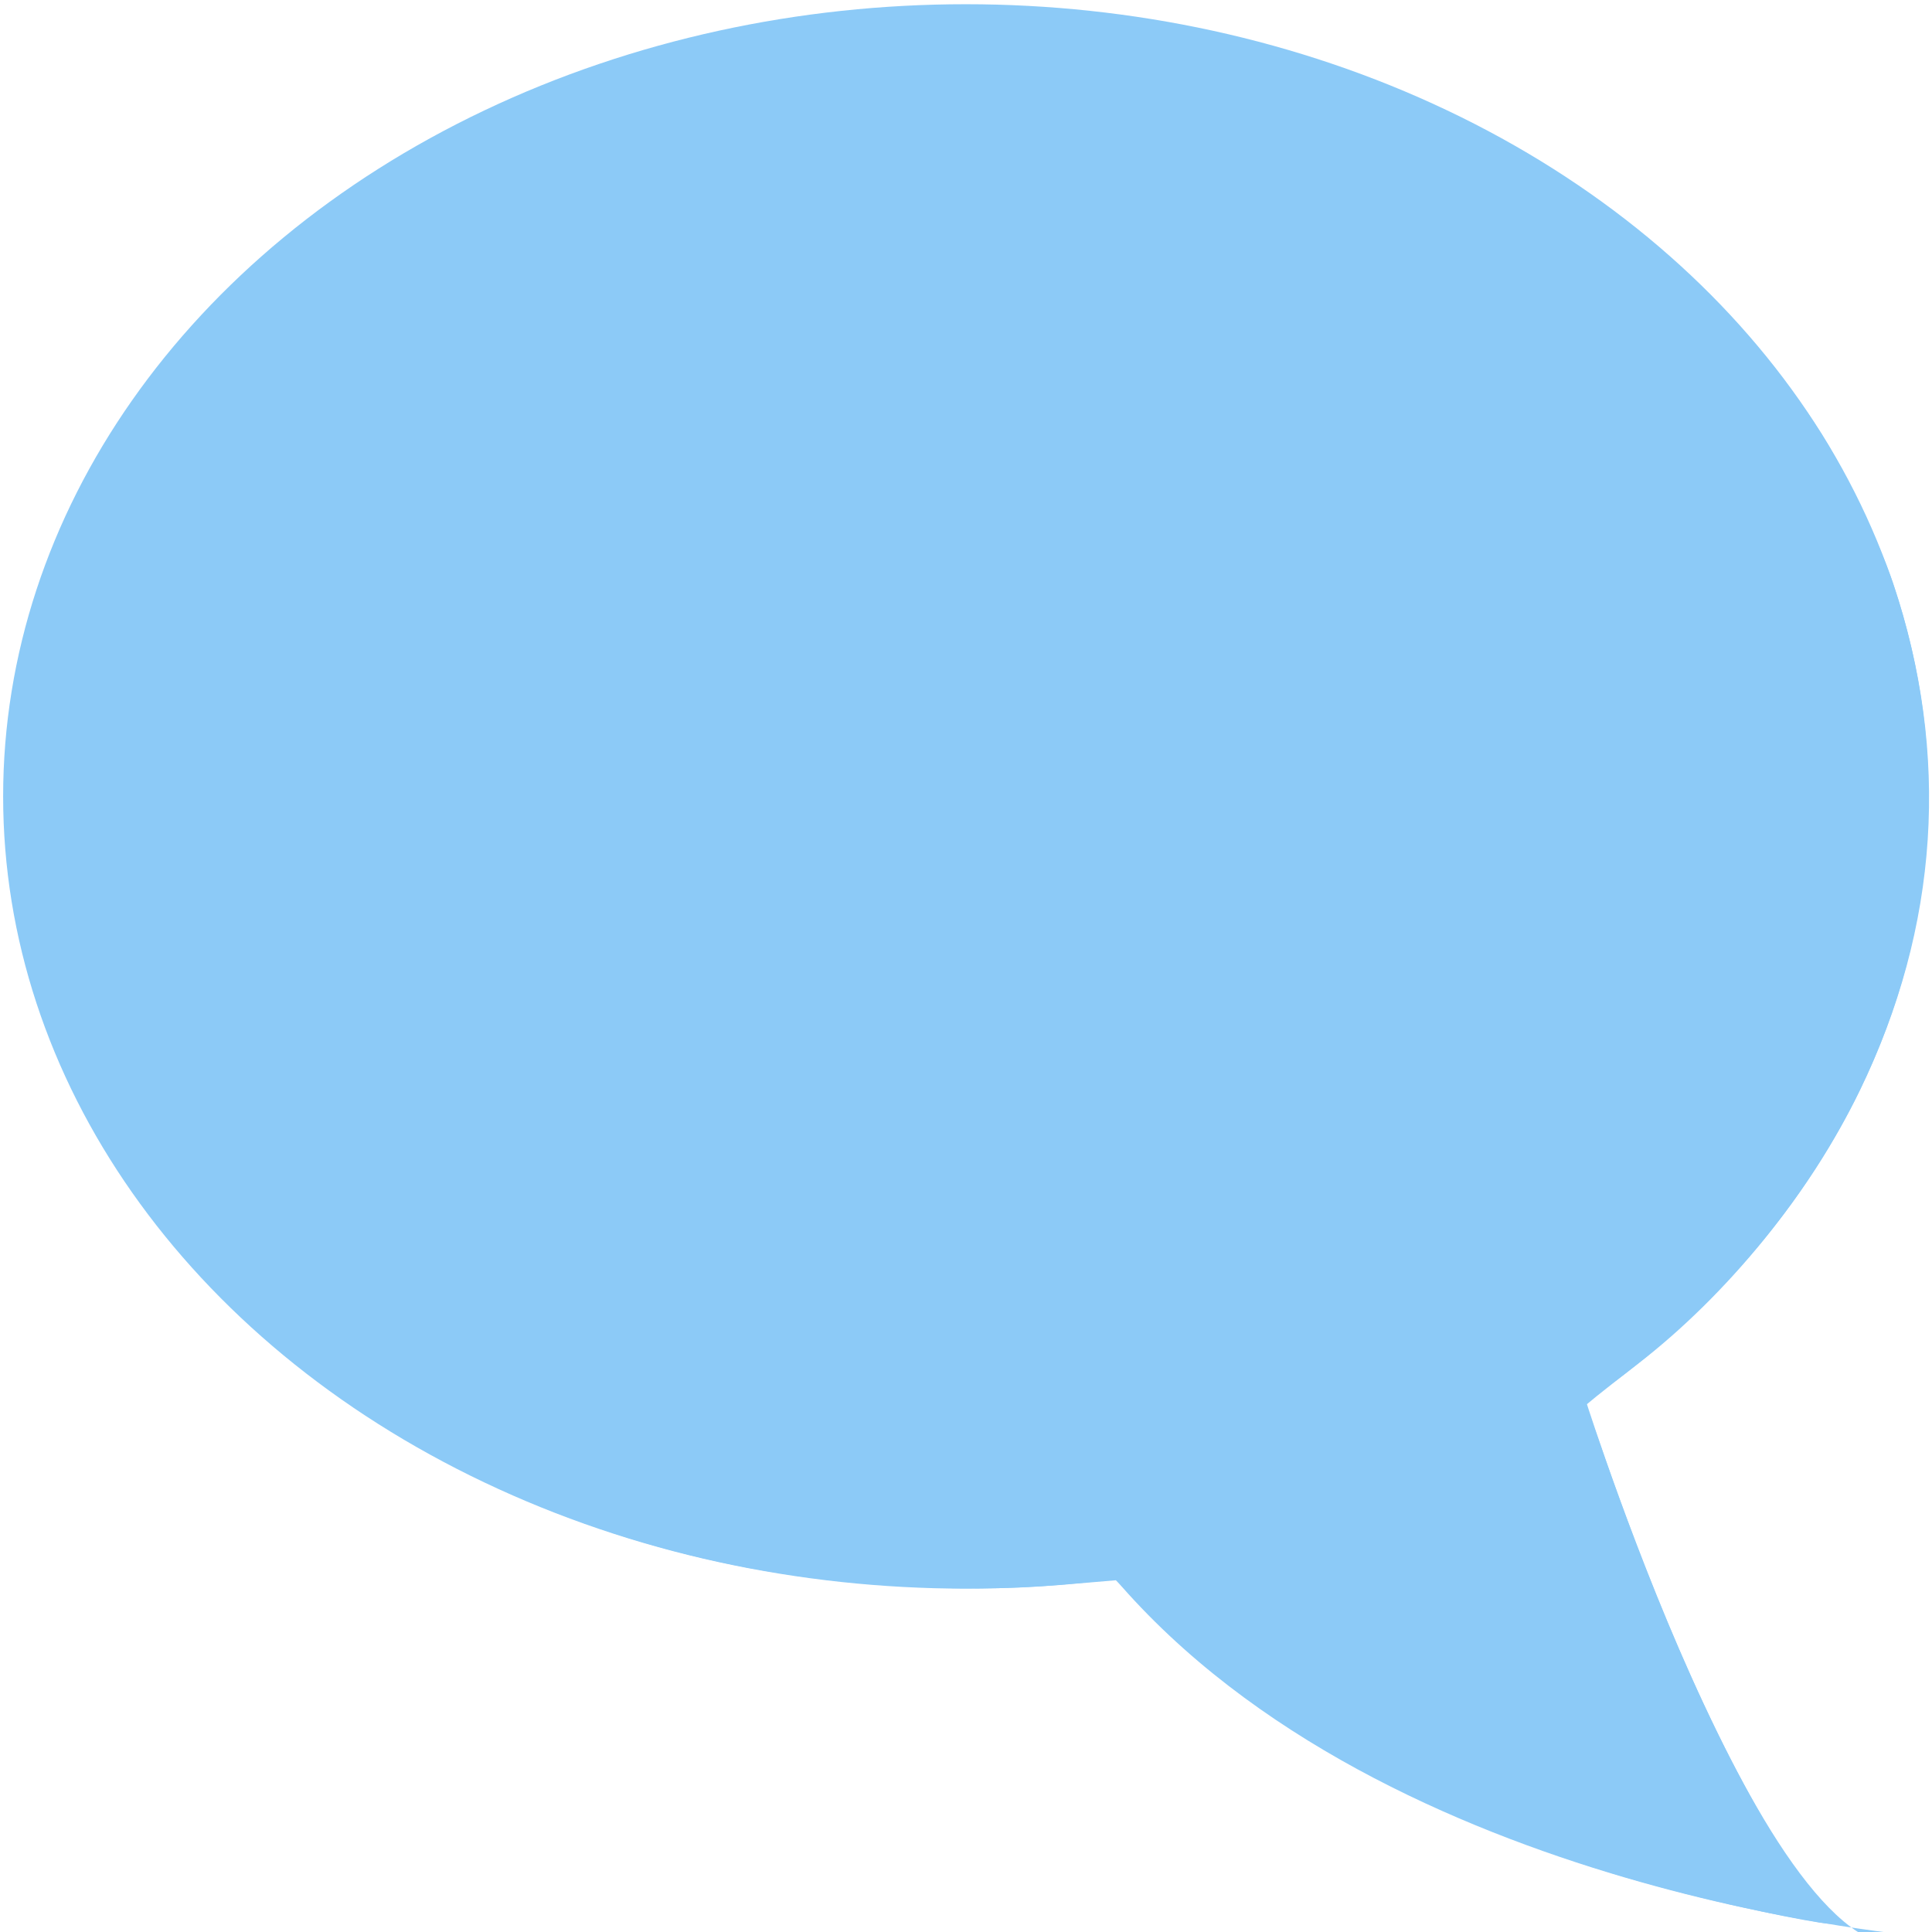 <?xml version="1.0" encoding="UTF-8" standalone="no"?>
<!-- Created with Inkscape (http://www.inkscape.org/) -->

<svg
  width="128"
  height="128"
  viewBox="0 0 33.867 33.867"
  version="1.1"
  id="svg5"
  xml:space="preserve"
  xmlns="http://www.w3.org/2000/svg"
  xmlns:svg="http://www.w3.org/2000/svg"><defs
     id="defs2"><linearGradient
       id="linearGradient4943"><stop
         style="stop-color:#000000;stop-opacity:1;"
         offset="0"
         id="stop4941" /></linearGradient></defs>
  <g
    id="layer1"><ellipse
       style="fill:#8ccaf7;fill-opacity:1;stroke-width:0.27"
       id="path310"
       ry="13.887"
       rx="16.875"
       cy="13.961"
       cx="16.93" />
    <path
      style="fill:#8ccaf7;fill-opacity:1;stroke-width:0.265"
      d="m 33.805,33.953 c 0,0 -9.476,-0.697 -14.255,-6.272 -4.78,-5.575 8.257,-3.101 8.257,-3.101 0,0 3.479,10.962 5.998,9.374 z"
      id="path1431"/>
    <path
      style="fill:#8ccaf7;fill-opacity:1;stroke-width:0;stroke:none;stroke-opacity:0;stroke-dasharray:none"
      d="m 116.595,126.46 c -9.417,-2.016 -16.948,-4.567 -24.222,-8.203 -6.345,-3.171 -10.959,-6.389 -15.641,-10.909 l -2.916,-2.815 -3.791,0.319 c -6.742,0.567 -15.126,0.021 -21.992,-1.432 C 26.15,98.788 8.666,84.599 2.638,66.58 1.25,62.432 0.669,59.132 0.493,54.397 0.189,46.224 1.643,39.824 5.511,32.296 7.743,27.953 10.22,24.483 13.685,20.845 24.188,9.816 38.268,3.034 54.976,0.954 60.775,0.233 70.1,0.423 76.186,1.387 c 9.055,1.434 18.129,4.758 25.882,9.48 7.258,4.421 14.037,10.97 18.358,17.735 1.636,2.562 3.879,7.222 4.804,9.983 3.789,11.309 3.04,22.725 -2.2,33.535 -3.307,6.822 -8.746,13.518 -14.728,18.132 -1.123,0.866 -2.341,1.821 -2.708,2.123 l -0.666,0.549 1.489,4.241 c 4.616,13.143 10.005,24.121 14.141,28.805 l 1.148,1.3 -0.776,-0.024 c -0.427,-0.013 -2.377,-0.367 -4.334,-0.786 z"
      id="path4262"
      transform="scale(0.265)"/></g></svg>
